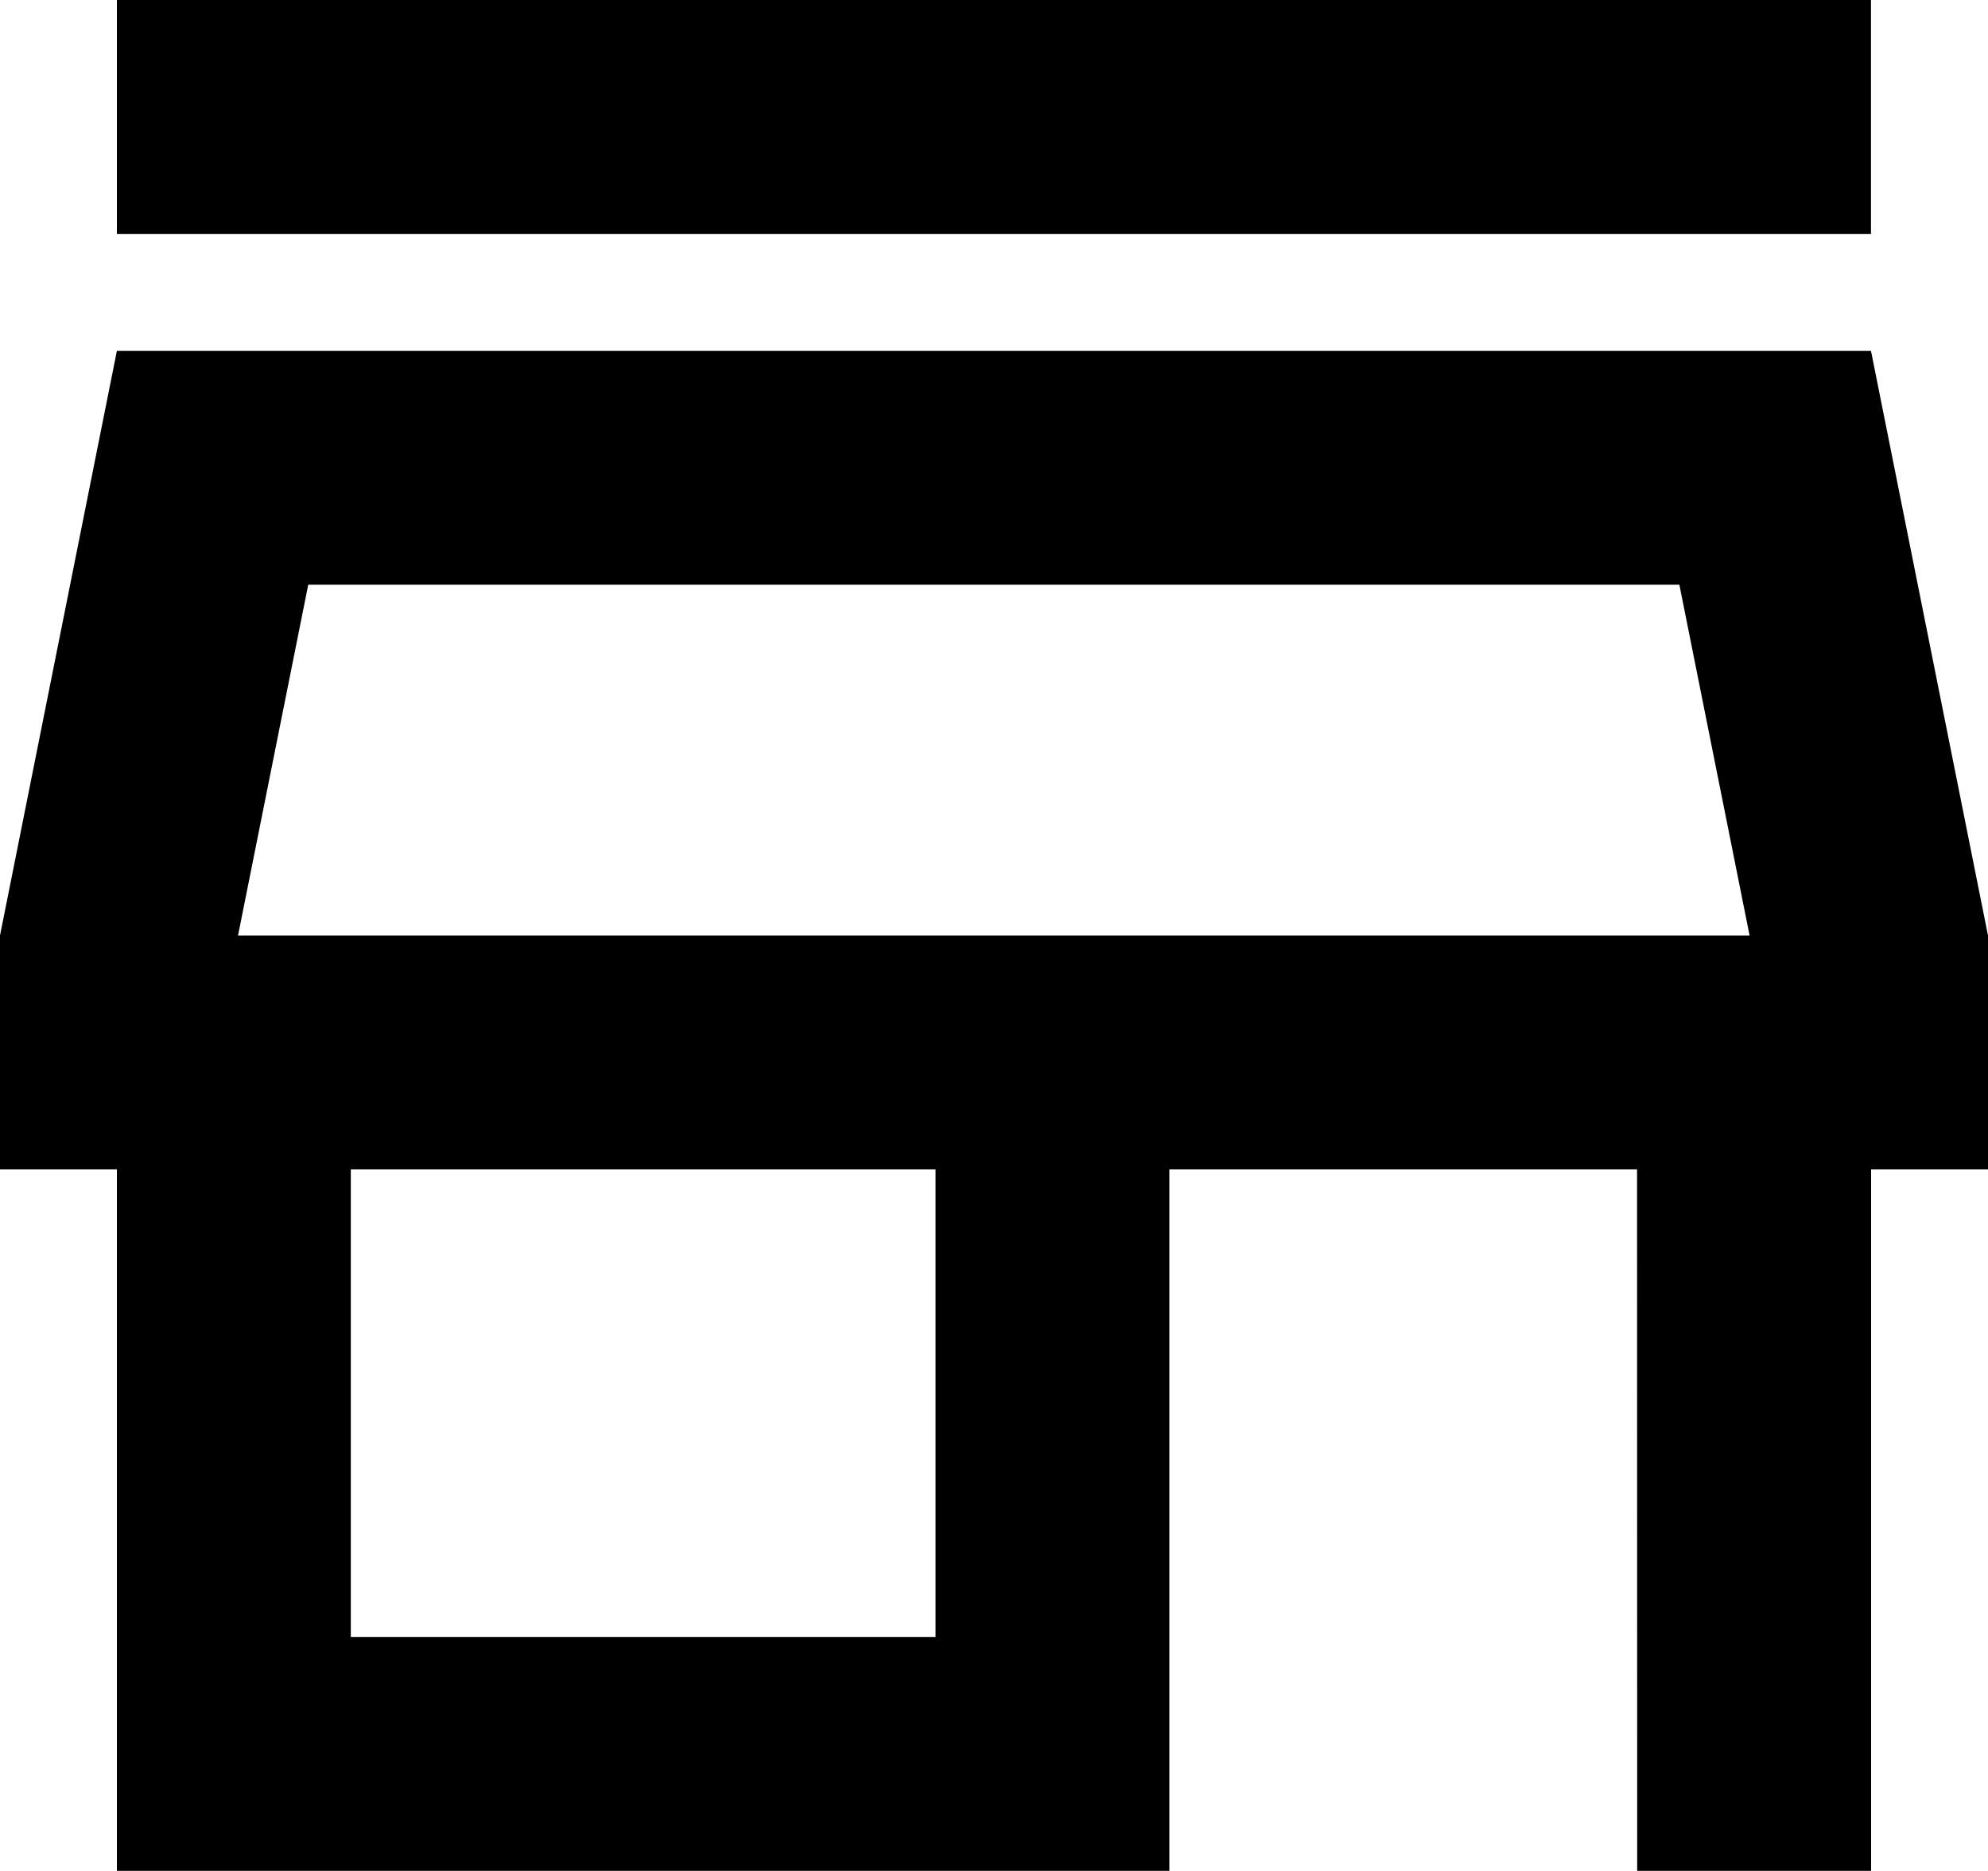 <svg id="Groupe_31" data-name="Groupe 31" xmlns="http://www.w3.org/2000/svg" width="15.034" height="14.149" viewBox="0 0 15.034 14.149">
  <rect id="Rectangle_21" data-name="Rectangle 21" width="13.265" height="1.769" transform="translate(0.884 0)"/>
  <path id="Tracé_478" data-name="Tracé 478" d="M13.381,18.5h1.769V13.19h.884V11.422L15.149,7H1.884L1,11.422V13.19h.884V18.5H9.843V13.19h3.537ZM8.075,16.728H3.653V13.19H8.075ZM2.8,11.422l.531-2.653H13.7l.531,2.653Z" transform="translate(-1 -4.347)"/>
</svg>
